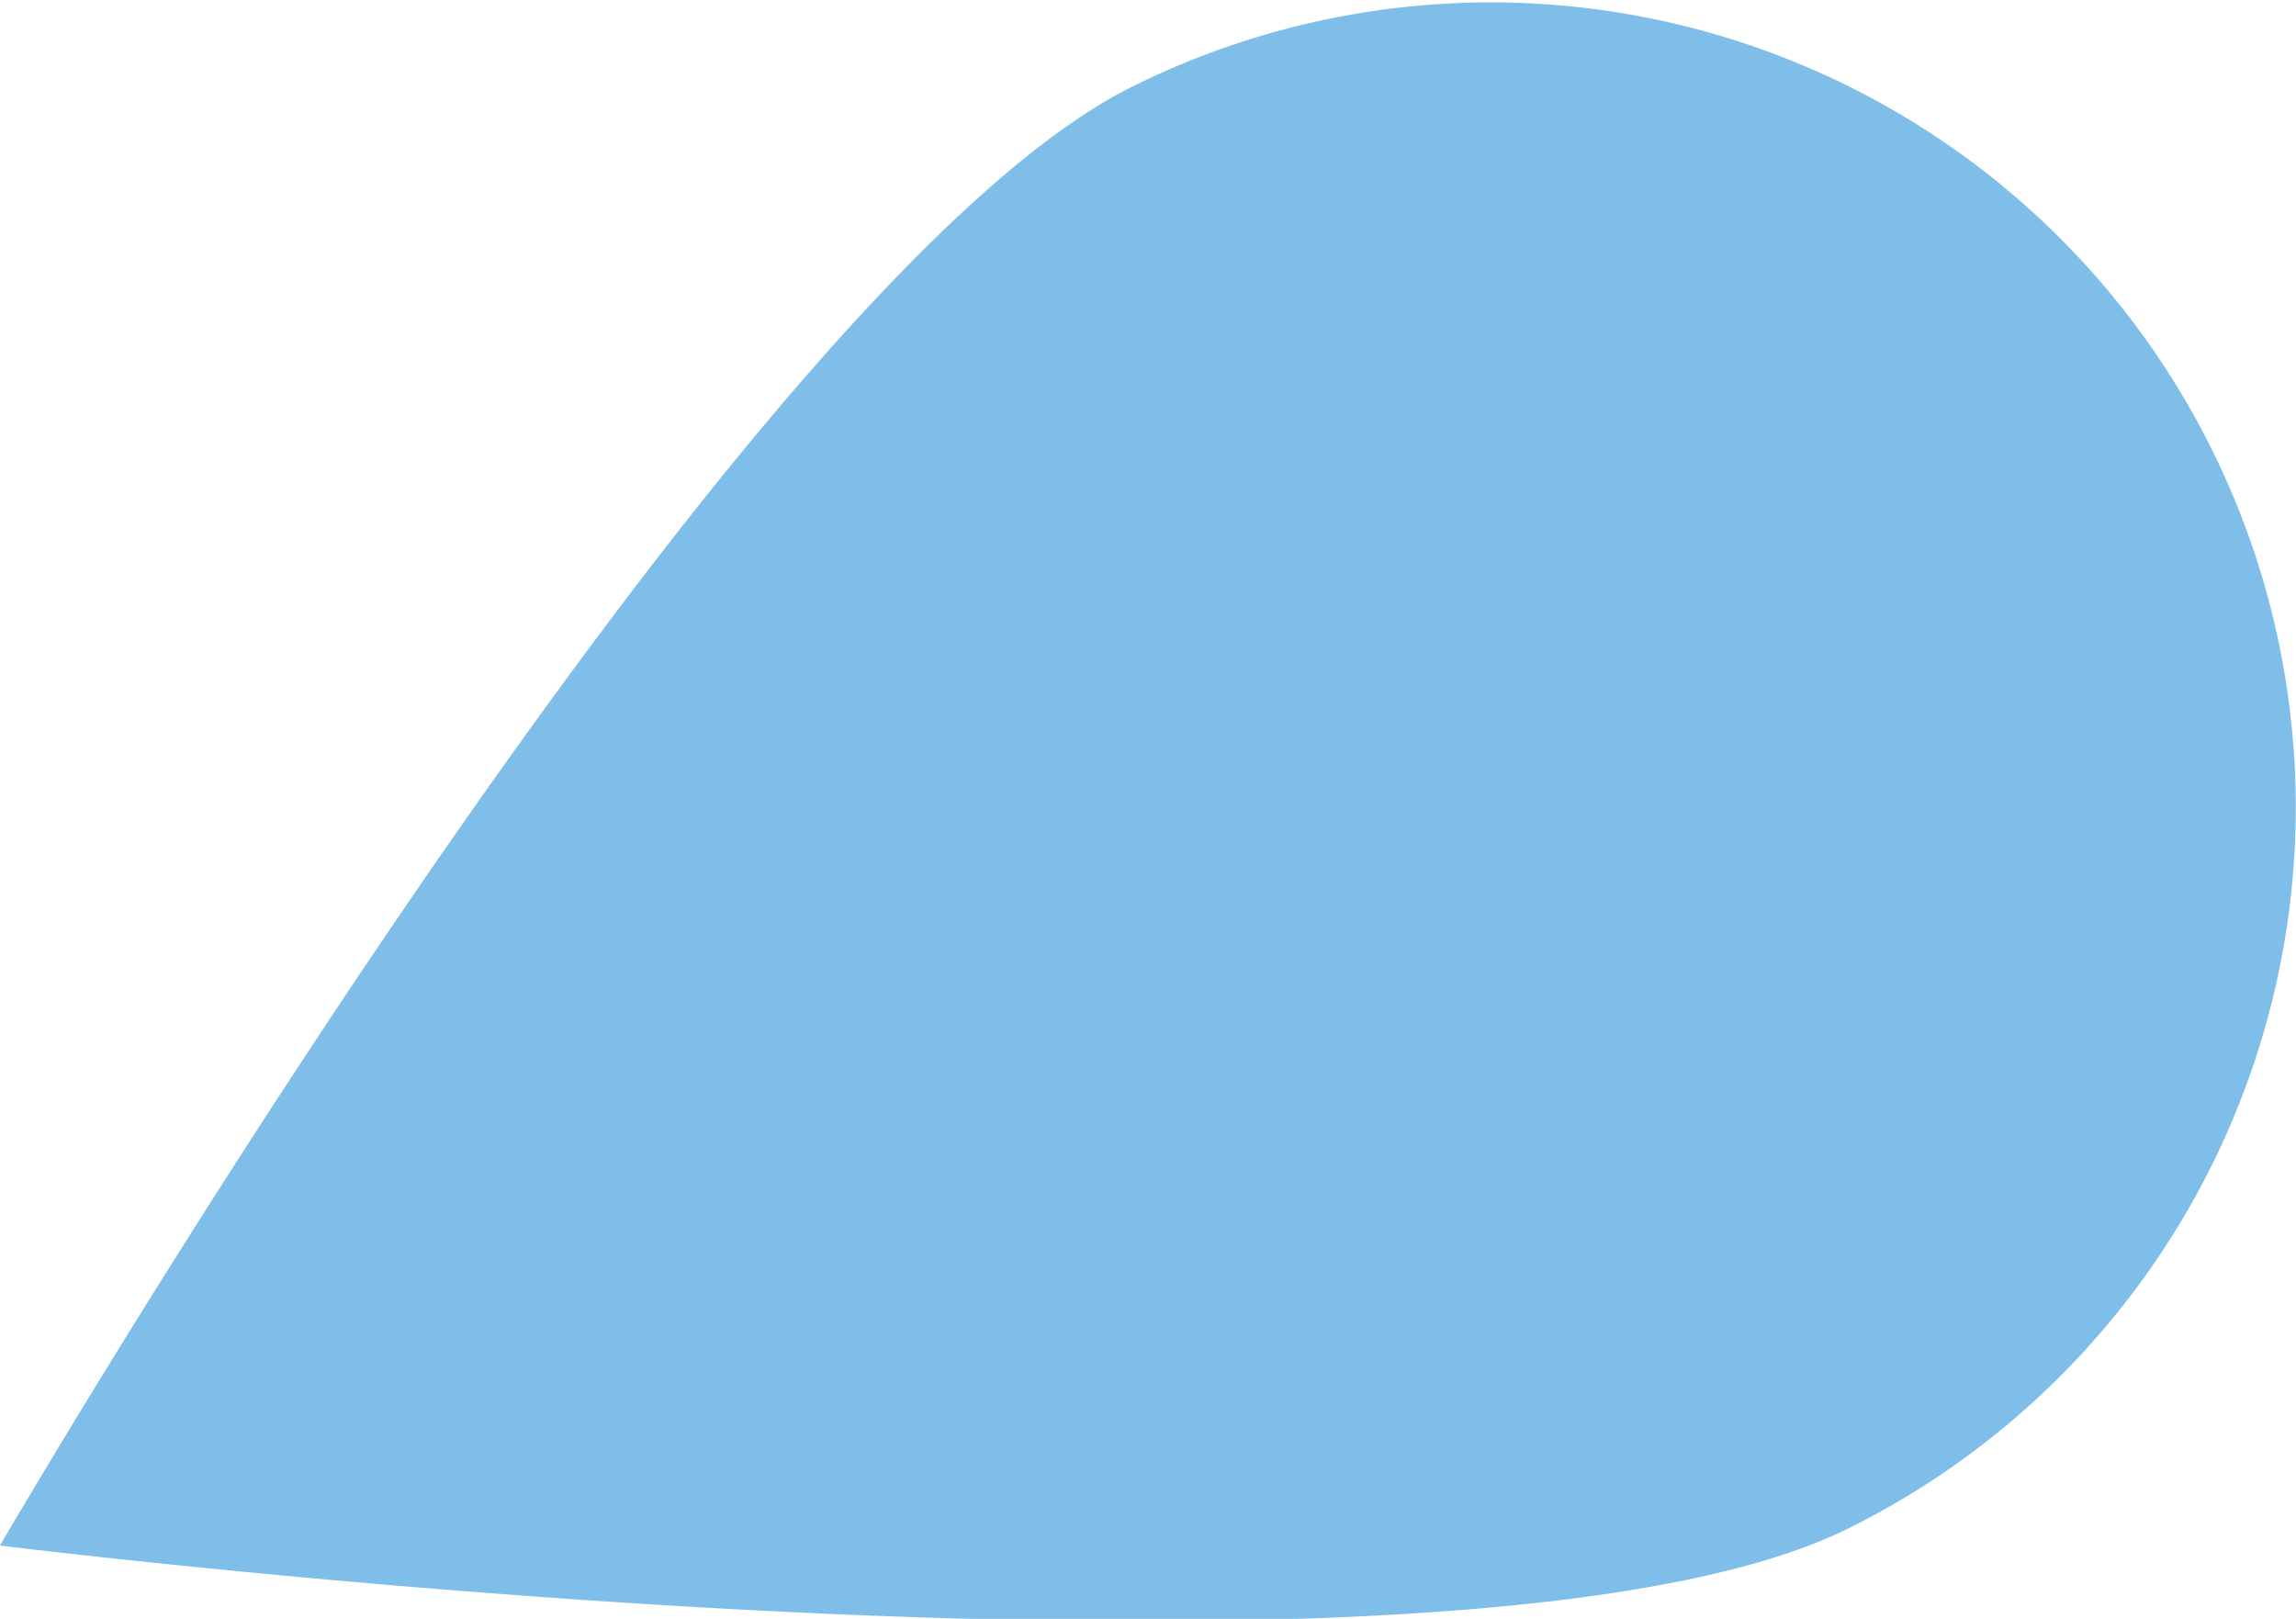 <svg xmlns="http://www.w3.org/2000/svg" viewBox="0 0 26.59 18.75"><defs><style>.cls-1{fill:#7fbee9;}</style></defs><title>資產 3</title><g id="圖層_2" data-name="圖層 2"><g id="圖層_1-2" data-name="圖層 1"><path class="cls-1" d="M13.12,1a9.32,9.32,0,1,1,8.29,16.7C16.8,20,0,17.9,0,17.9S8.51,3.27,13.12,1Z"/></g></g></svg>